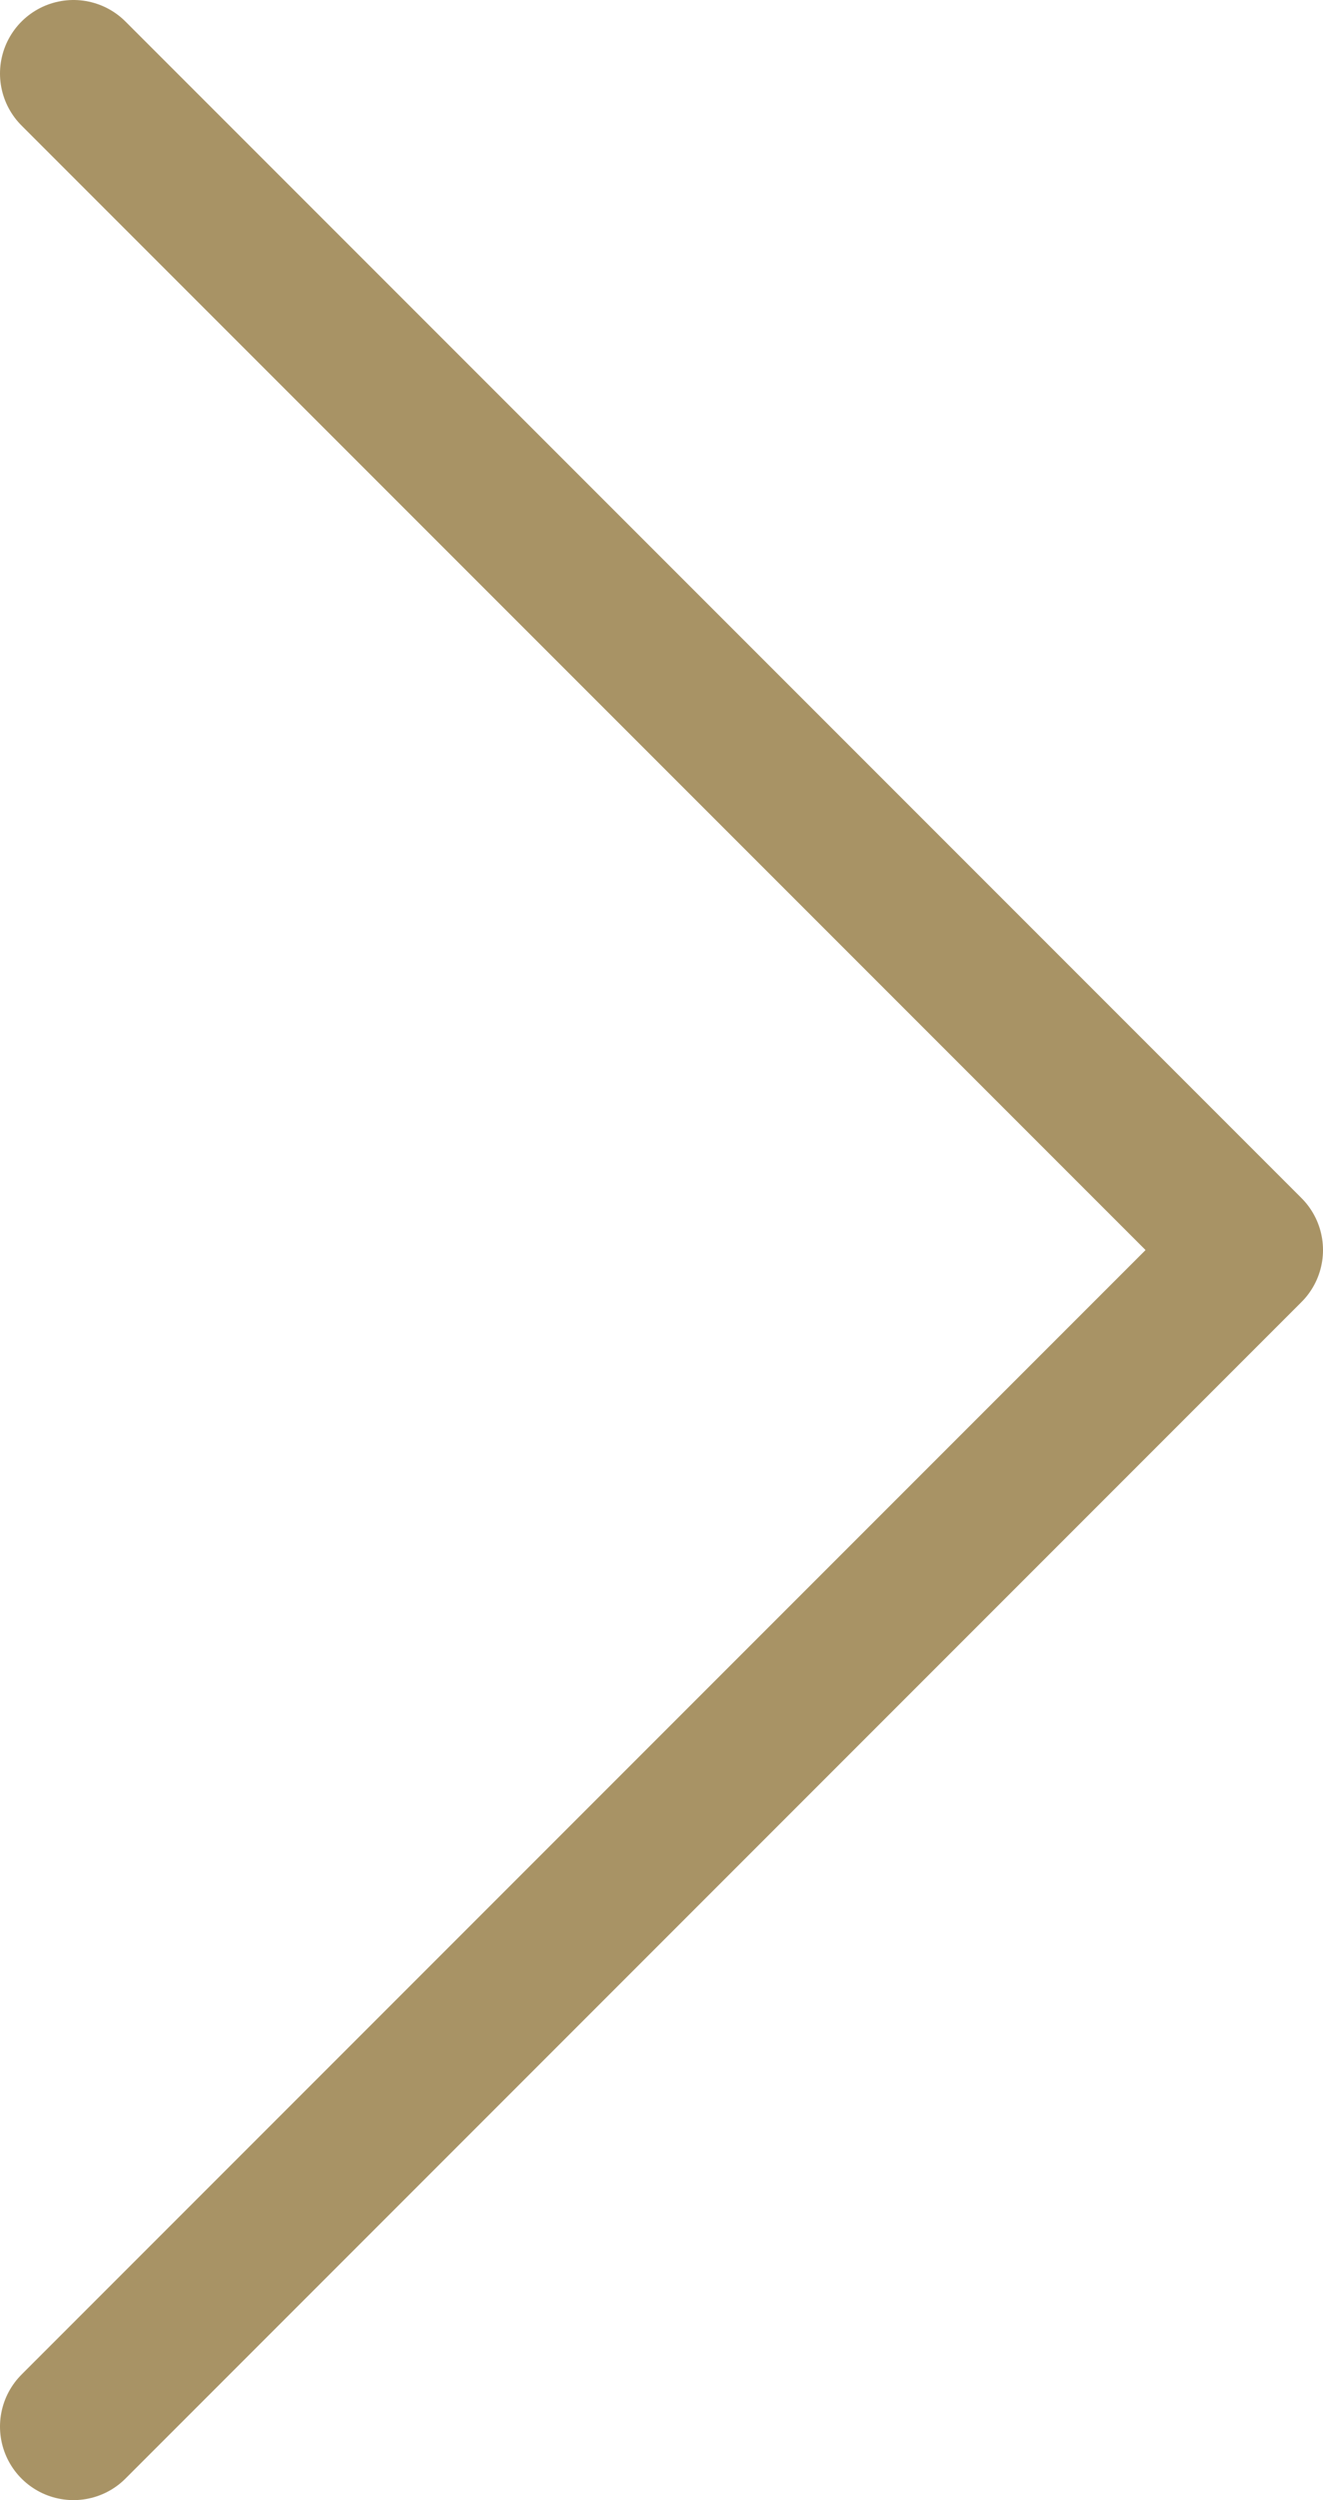 <svg width="18" height="34" viewBox="0 0 18 34" fill="none" xmlns="http://www.w3.org/2000/svg">
<path d="M1 33L17 17L1 1" stroke="#A89365" stroke-width="2" stroke-linecap="round" stroke-linejoin="round"/>
</svg>
